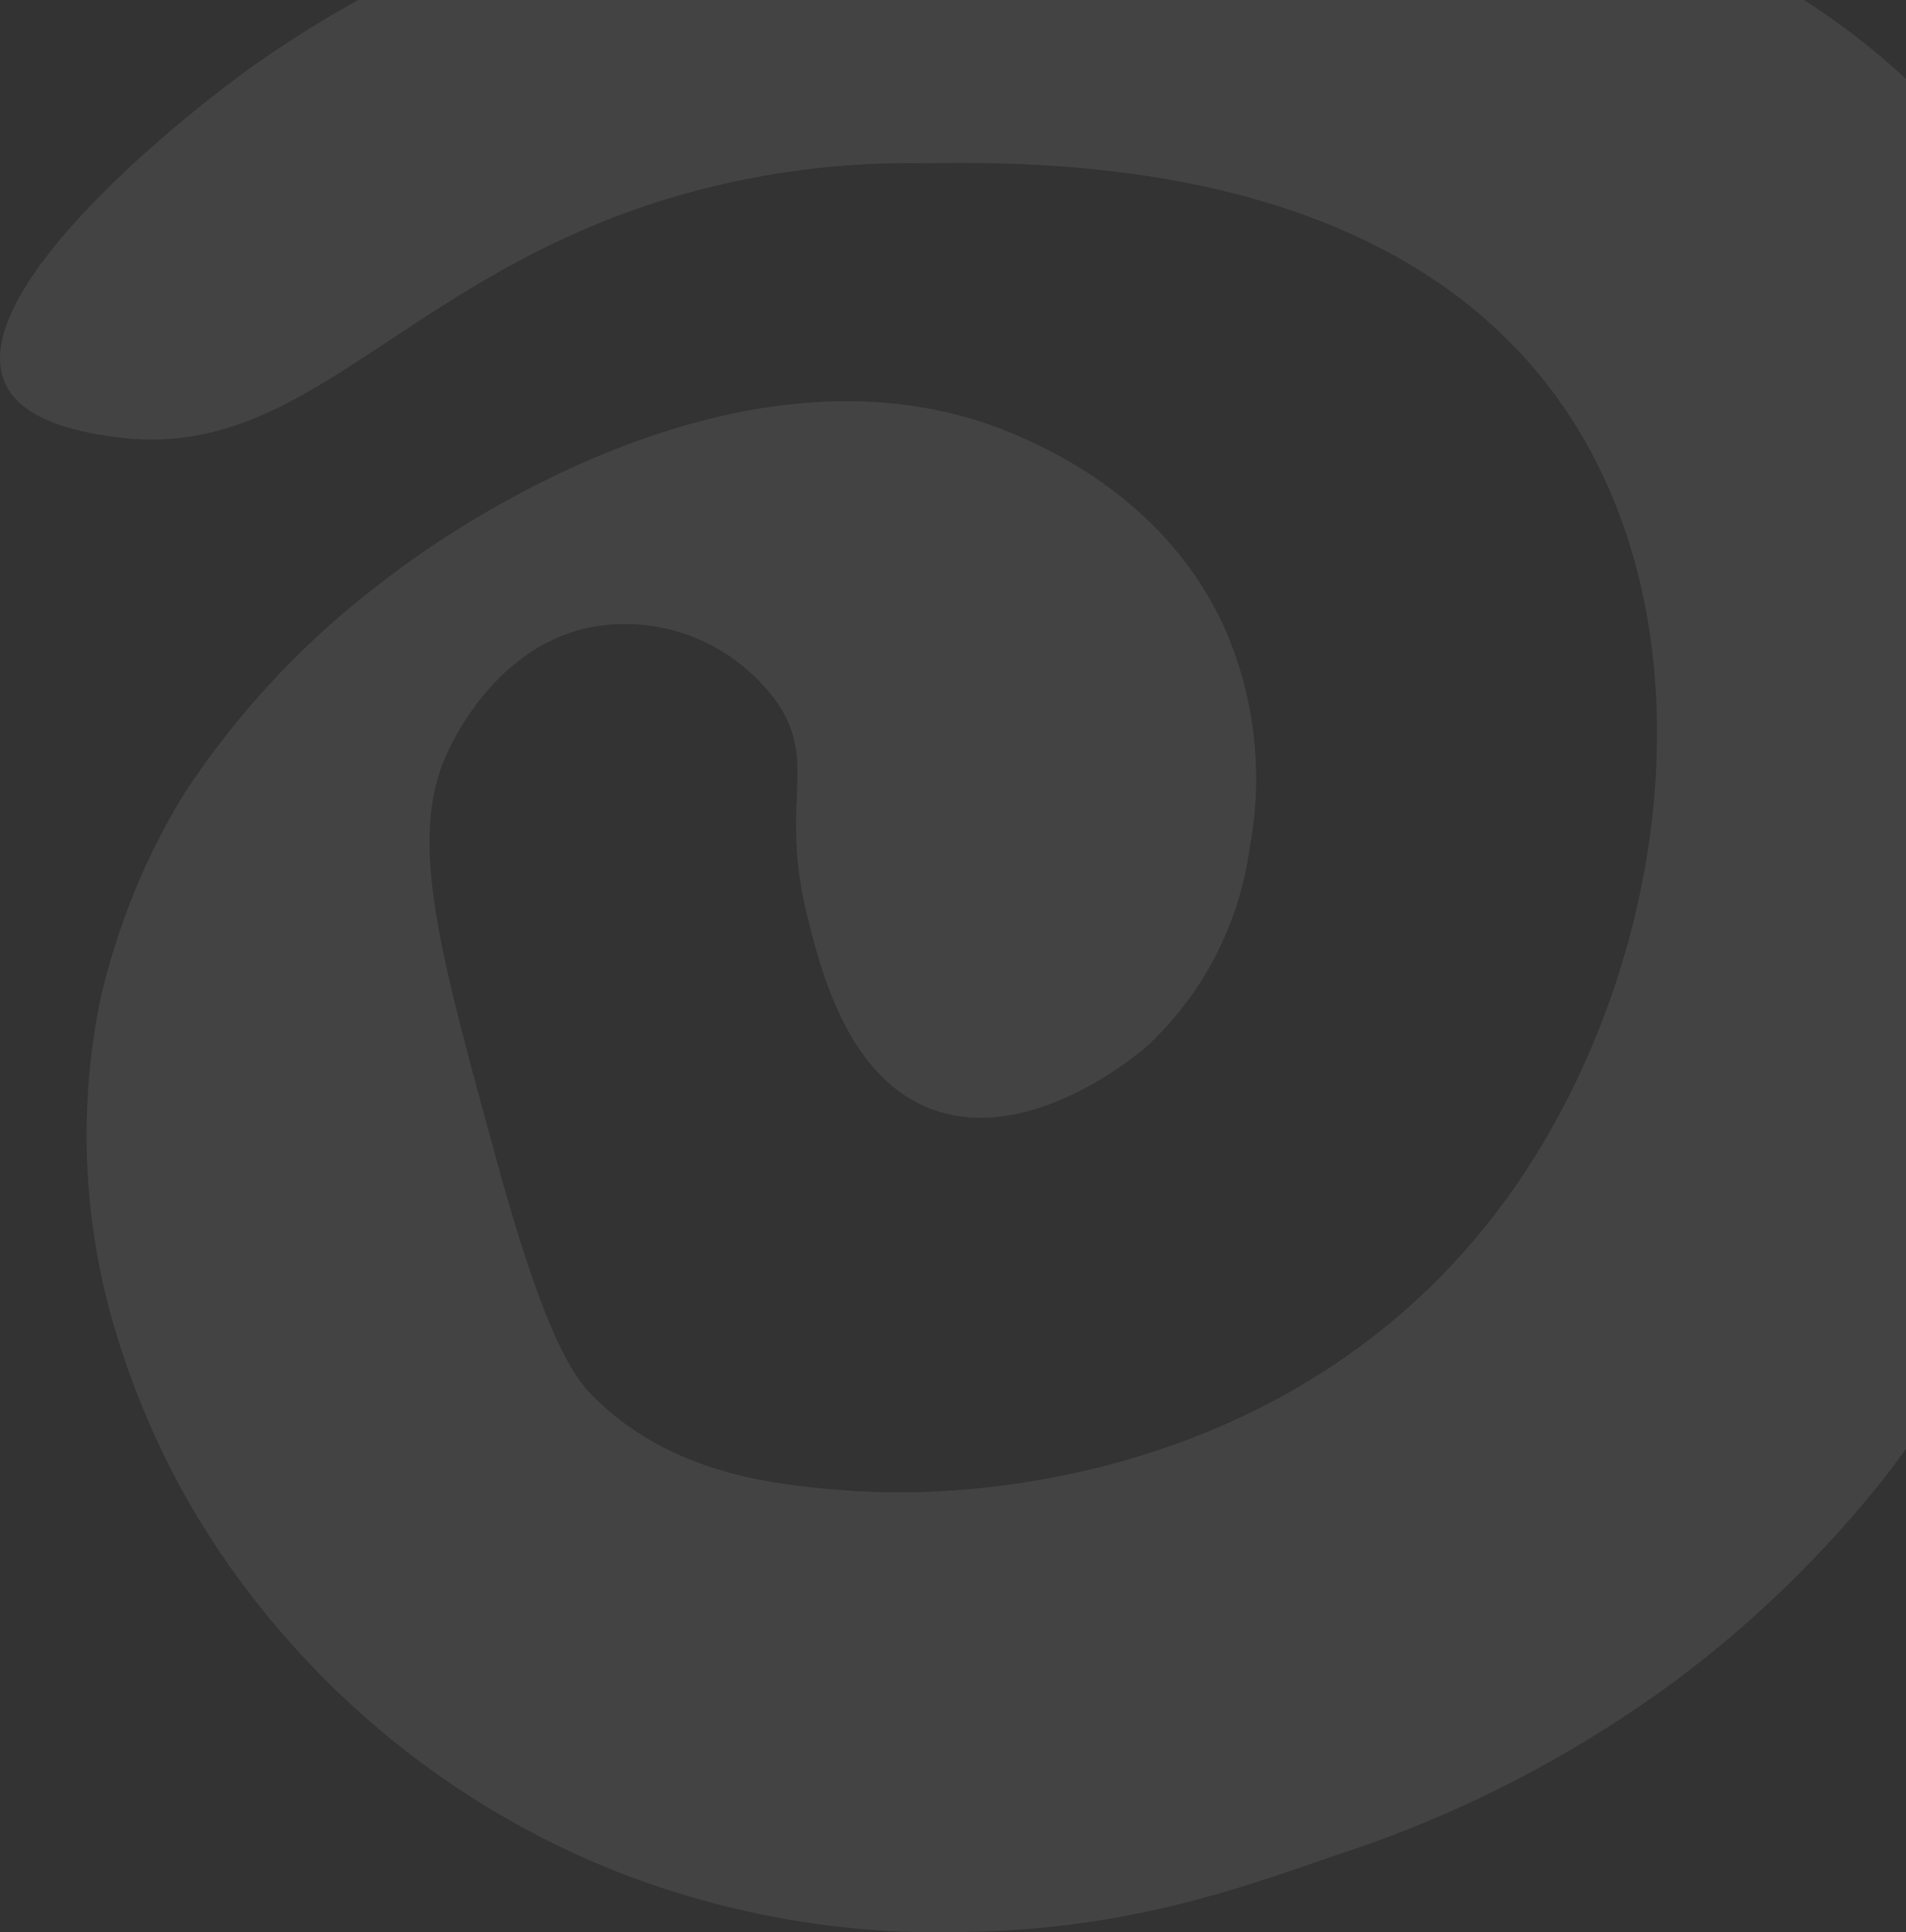 <svg width="435" height="441" viewBox="0 0 435 441" fill="none" xmlns="http://www.w3.org/2000/svg">
<rect x="0" y="0" width="435" height="441" fill="#333333" stroke="none"/>
<path opacity="0.08" d="M147.84 46.789C168.037 40.128 189.173 36.906 210.398 37.254C237.282 36.92 312.465 36.062 352.767 87.314C393.07 138.566 381.896 220.807 344.071 273.251C300.729 333.276 229.988 343.383 191.275 339.998C176.734 338.758 153.544 336.518 135.777 319.068C131.476 314.873 124.603 306.863 112.399 261.332C99.401 214.085 93.09 189.818 102.581 170.747C104.311 167.219 114.41 146.909 135.309 143.048C143.208 141.658 151.33 142.542 158.763 145.599C166.196 148.656 172.646 153.766 177.389 160.354C186.74 174.085 177.857 183.143 184.168 208.793C187.208 220.951 193.052 244.789 211.333 252.607C233.542 262.143 258.649 241.404 261.268 239.21C274.306 227.362 282.791 211.174 285.206 193.537C288.349 176.845 286.458 159.575 279.783 144.001C266.972 114.919 240.508 103.143 233.028 99.757C169.487 71.486 97.438 124.883 88.835 131.605C70.516 145.148 54.687 161.886 42.08 181.045C33.072 195.724 26.545 211.84 22.77 228.722C17.659 254.295 19.092 280.779 26.931 305.623C32.94 325.056 42.09 343.329 54.002 359.688C76.147 390.104 106.28 413.509 140.92 427.198C166.436 437.17 193.654 441.823 220.965 440.881C256.405 440.309 282.167 431.346 304.049 423.67C332.054 414.692 358.464 401.186 382.27 383.669C400.135 370.353 416.228 354.727 430.147 337.185C447.055 315.176 460.494 290.614 469.982 264.384C476.837 245.474 481.726 225.883 484.57 205.932C488.871 178.566 493.921 147.529 485.271 109.15C480.797 86.084 471.709 64.207 458.574 44.882C445.004 25.678 427.685 9.543 407.705 -2.508C374.041 -24.105 343.089 -29.493 316.205 -34.26C282.754 -39.732 248.722 -40.47 215.074 -36.453C186.354 -34.701 157.951 -29.386 130.494 -20.625C104.774 -12.773 80.417 -0.869 58.304 14.655C36.469 30.293 -7.247 67.385 1.029 87.171C5.05 96.706 20.152 98.899 26.323 99.757C68.683 105.479 89.77 66.289 147.84 46.789Z" fill="white"/>
</svg>
